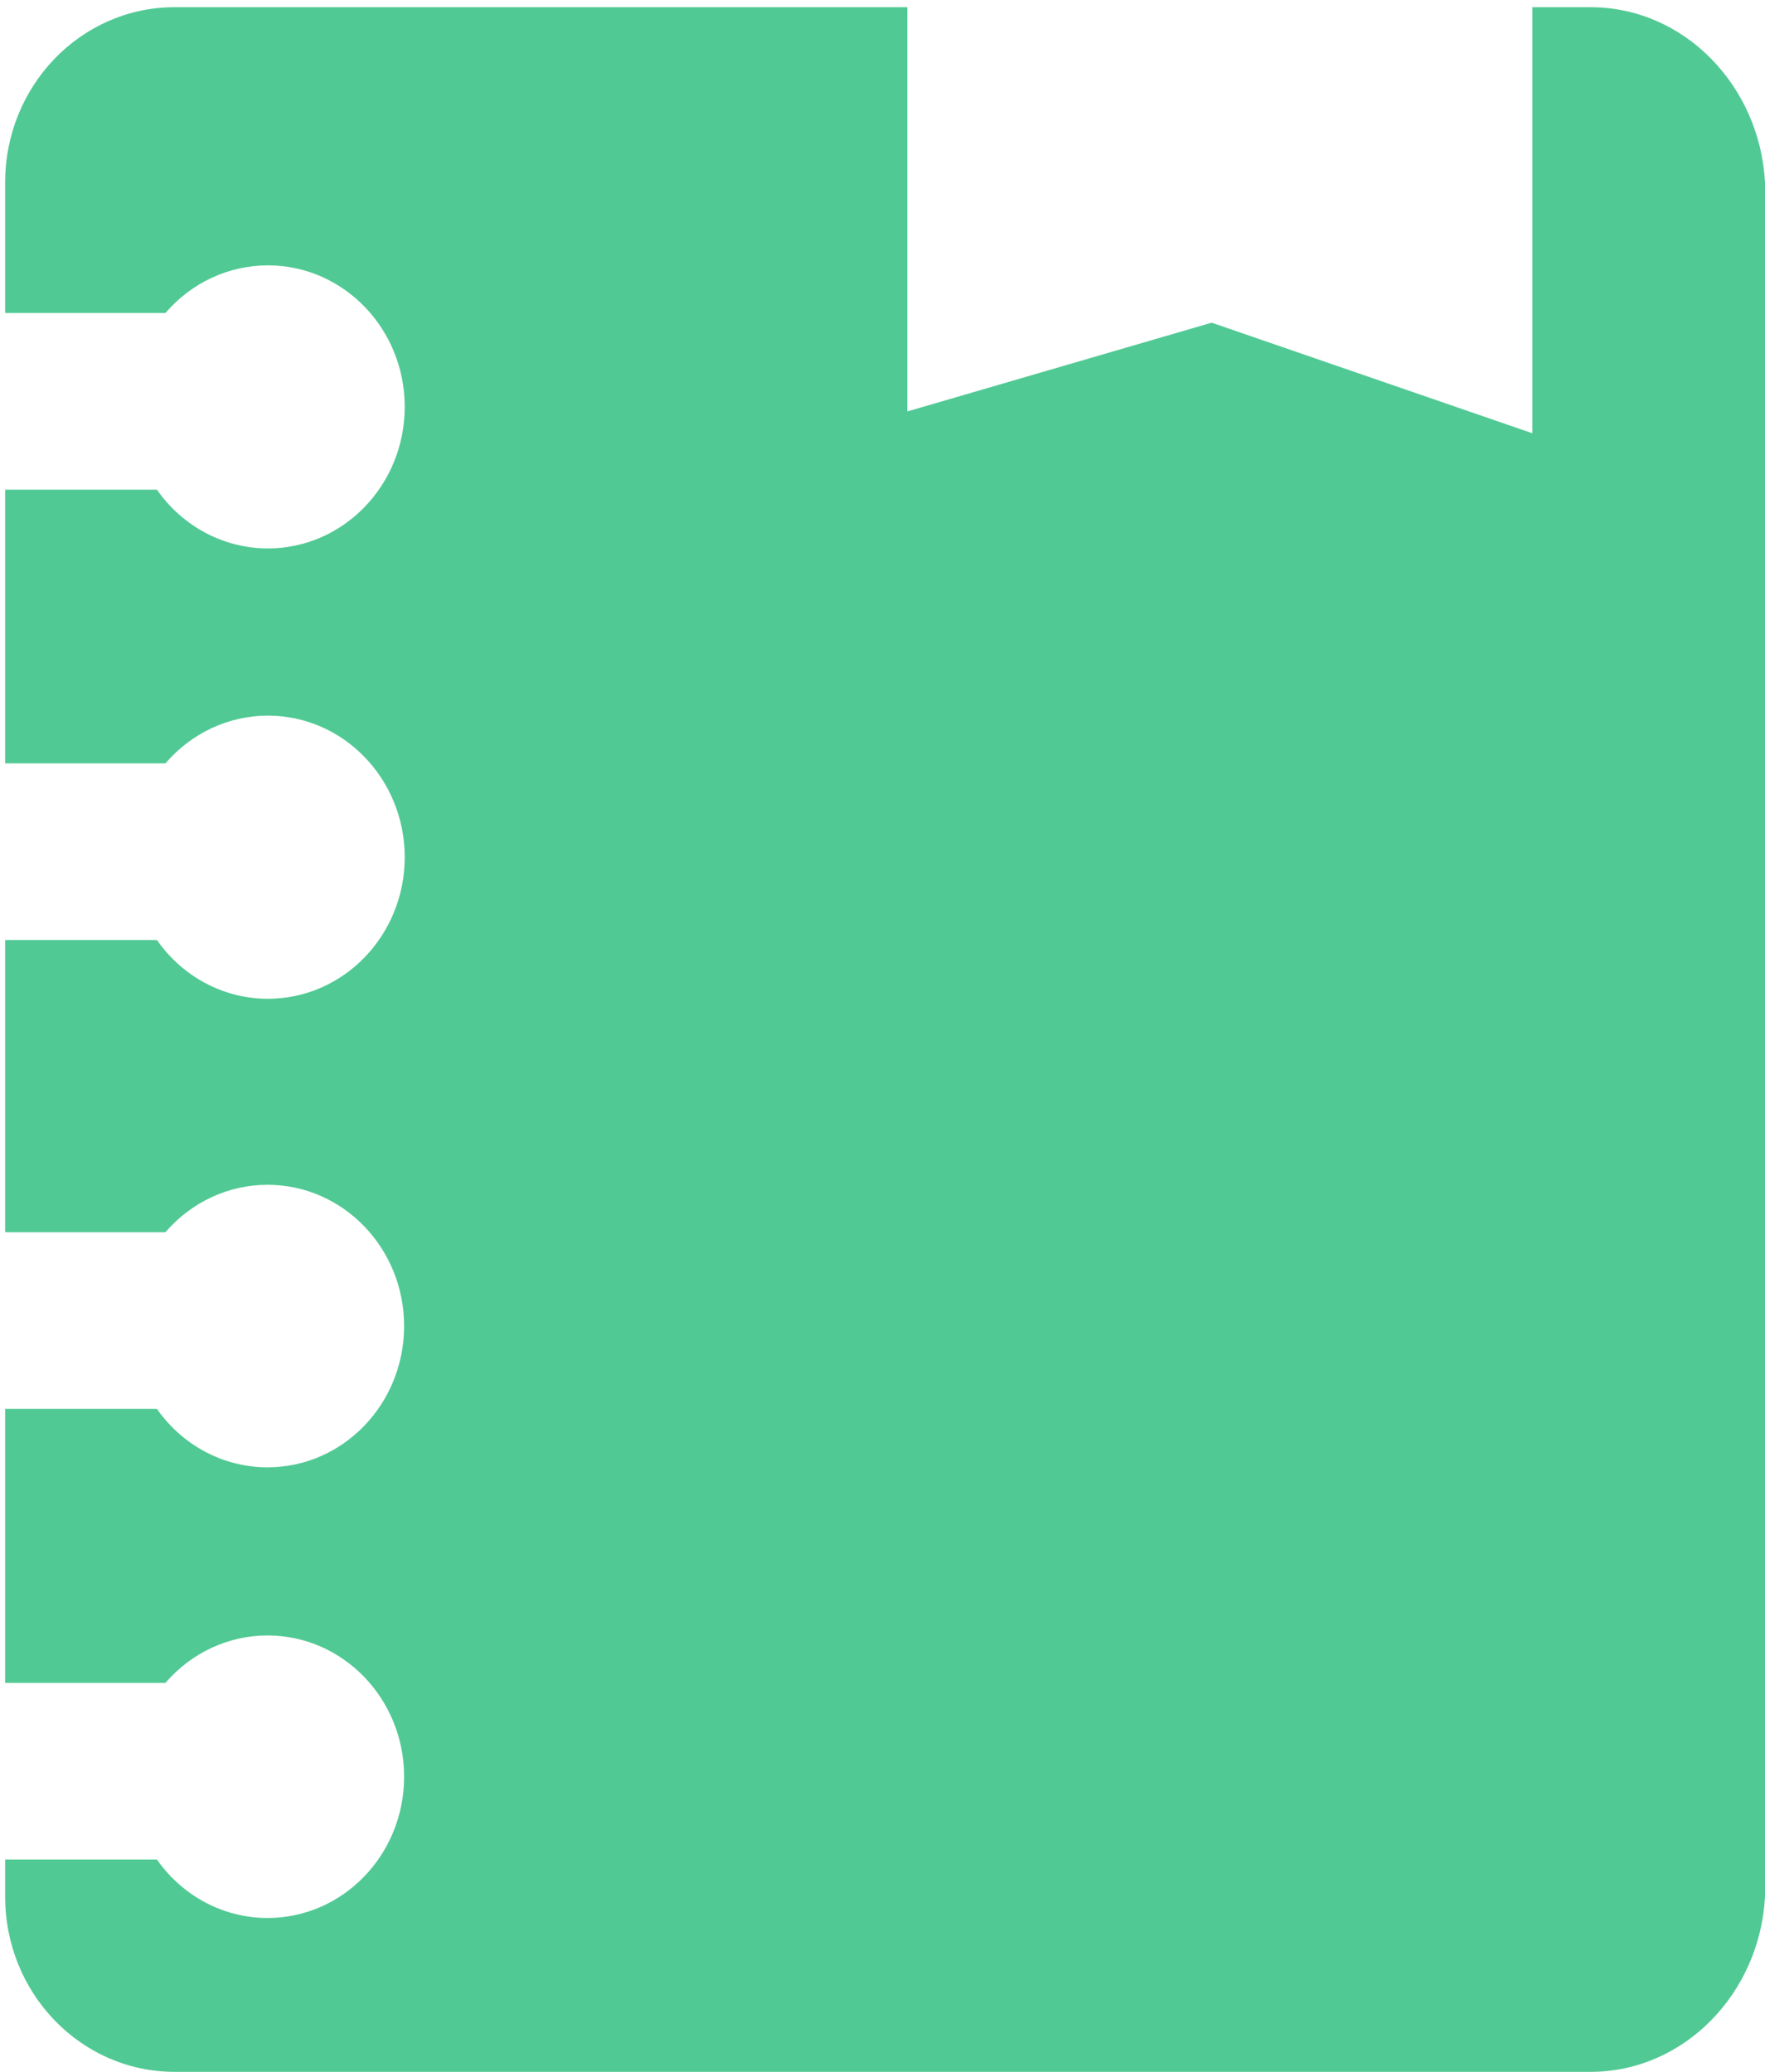 ﻿<?xml version="1.0" encoding="utf-8"?>
<svg version="1.1" xmlns:xlink="http://www.w3.org/1999/xlink" width="23px" height="27px" xmlns="http://www.w3.org/2000/svg">
  <g transform="matrix(1 0 0 1 -324 -22 )">
    <path d="M 2.156 9.948  L 0.067 9.948  L 0.067 6.381  L 2.045 6.381  C 2.38 6.862  2.918 7.147  3.491 7.147  C 4.475 7.147  5.274 6.321  5.274 5.302  C 5.274 4.283  4.475 3.458  3.491 3.458  C 2.98 3.458  2.495 3.684  2.156 4.079  L 0.067 4.079  L 0.067 2.382  C 0.065 1.125  1.045 0.102  2.261 0.094  L 11.823 0.094  L 11.823 5.362  L 15.789 4.205  L 19.968 5.646  L 19.968 0.094  L 20.727 0.094  C 21.946 0.094  22.934 1.117  23 2.378  L 23 24.716  C 22.934 25.977  21.946 27  20.727 27  L 2.271 27  C 1.053 26.998  0.067 25.976  0.067 24.716  C 0.067 24.712  0.067 24.709  0.067 24.705  L 0.067 24.233  L 2.045 24.233  C 2.379 24.711  2.916 24.995  3.486 24.995  C 4.469 24.995  5.266 24.171  5.266 23.154  C 5.266 22.137  4.469 21.313  3.486 21.313  C 2.978 21.313  2.494 21.538  2.156 21.931  L 0.067 21.931  L 0.067 18.36  L 2.045 18.36  C 2.379 18.839  2.916 19.122  3.486 19.122  C 4.469 19.122  5.266 18.298  5.266 17.281  C 5.266 16.264  4.469 15.44  3.486 15.44  C 2.978 15.44  2.494 15.665  2.156 16.058  L 0.067 16.058  L 0.067 12.25  L 2.045 12.25  C 2.38 12.731  2.918 13.016  3.491 13.016  C 4.475 13.016  5.274 12.19  5.274 11.171  C 5.274 10.152  4.475 9.326  3.491 9.326  C 2.98 9.326  2.495 9.553  2.156 9.948  Z " fill-rule="nonzero" fill="#51c994" stroke="none" transform="matrix(1 0 0 1 324 22 )" />
  </g>
</svg>